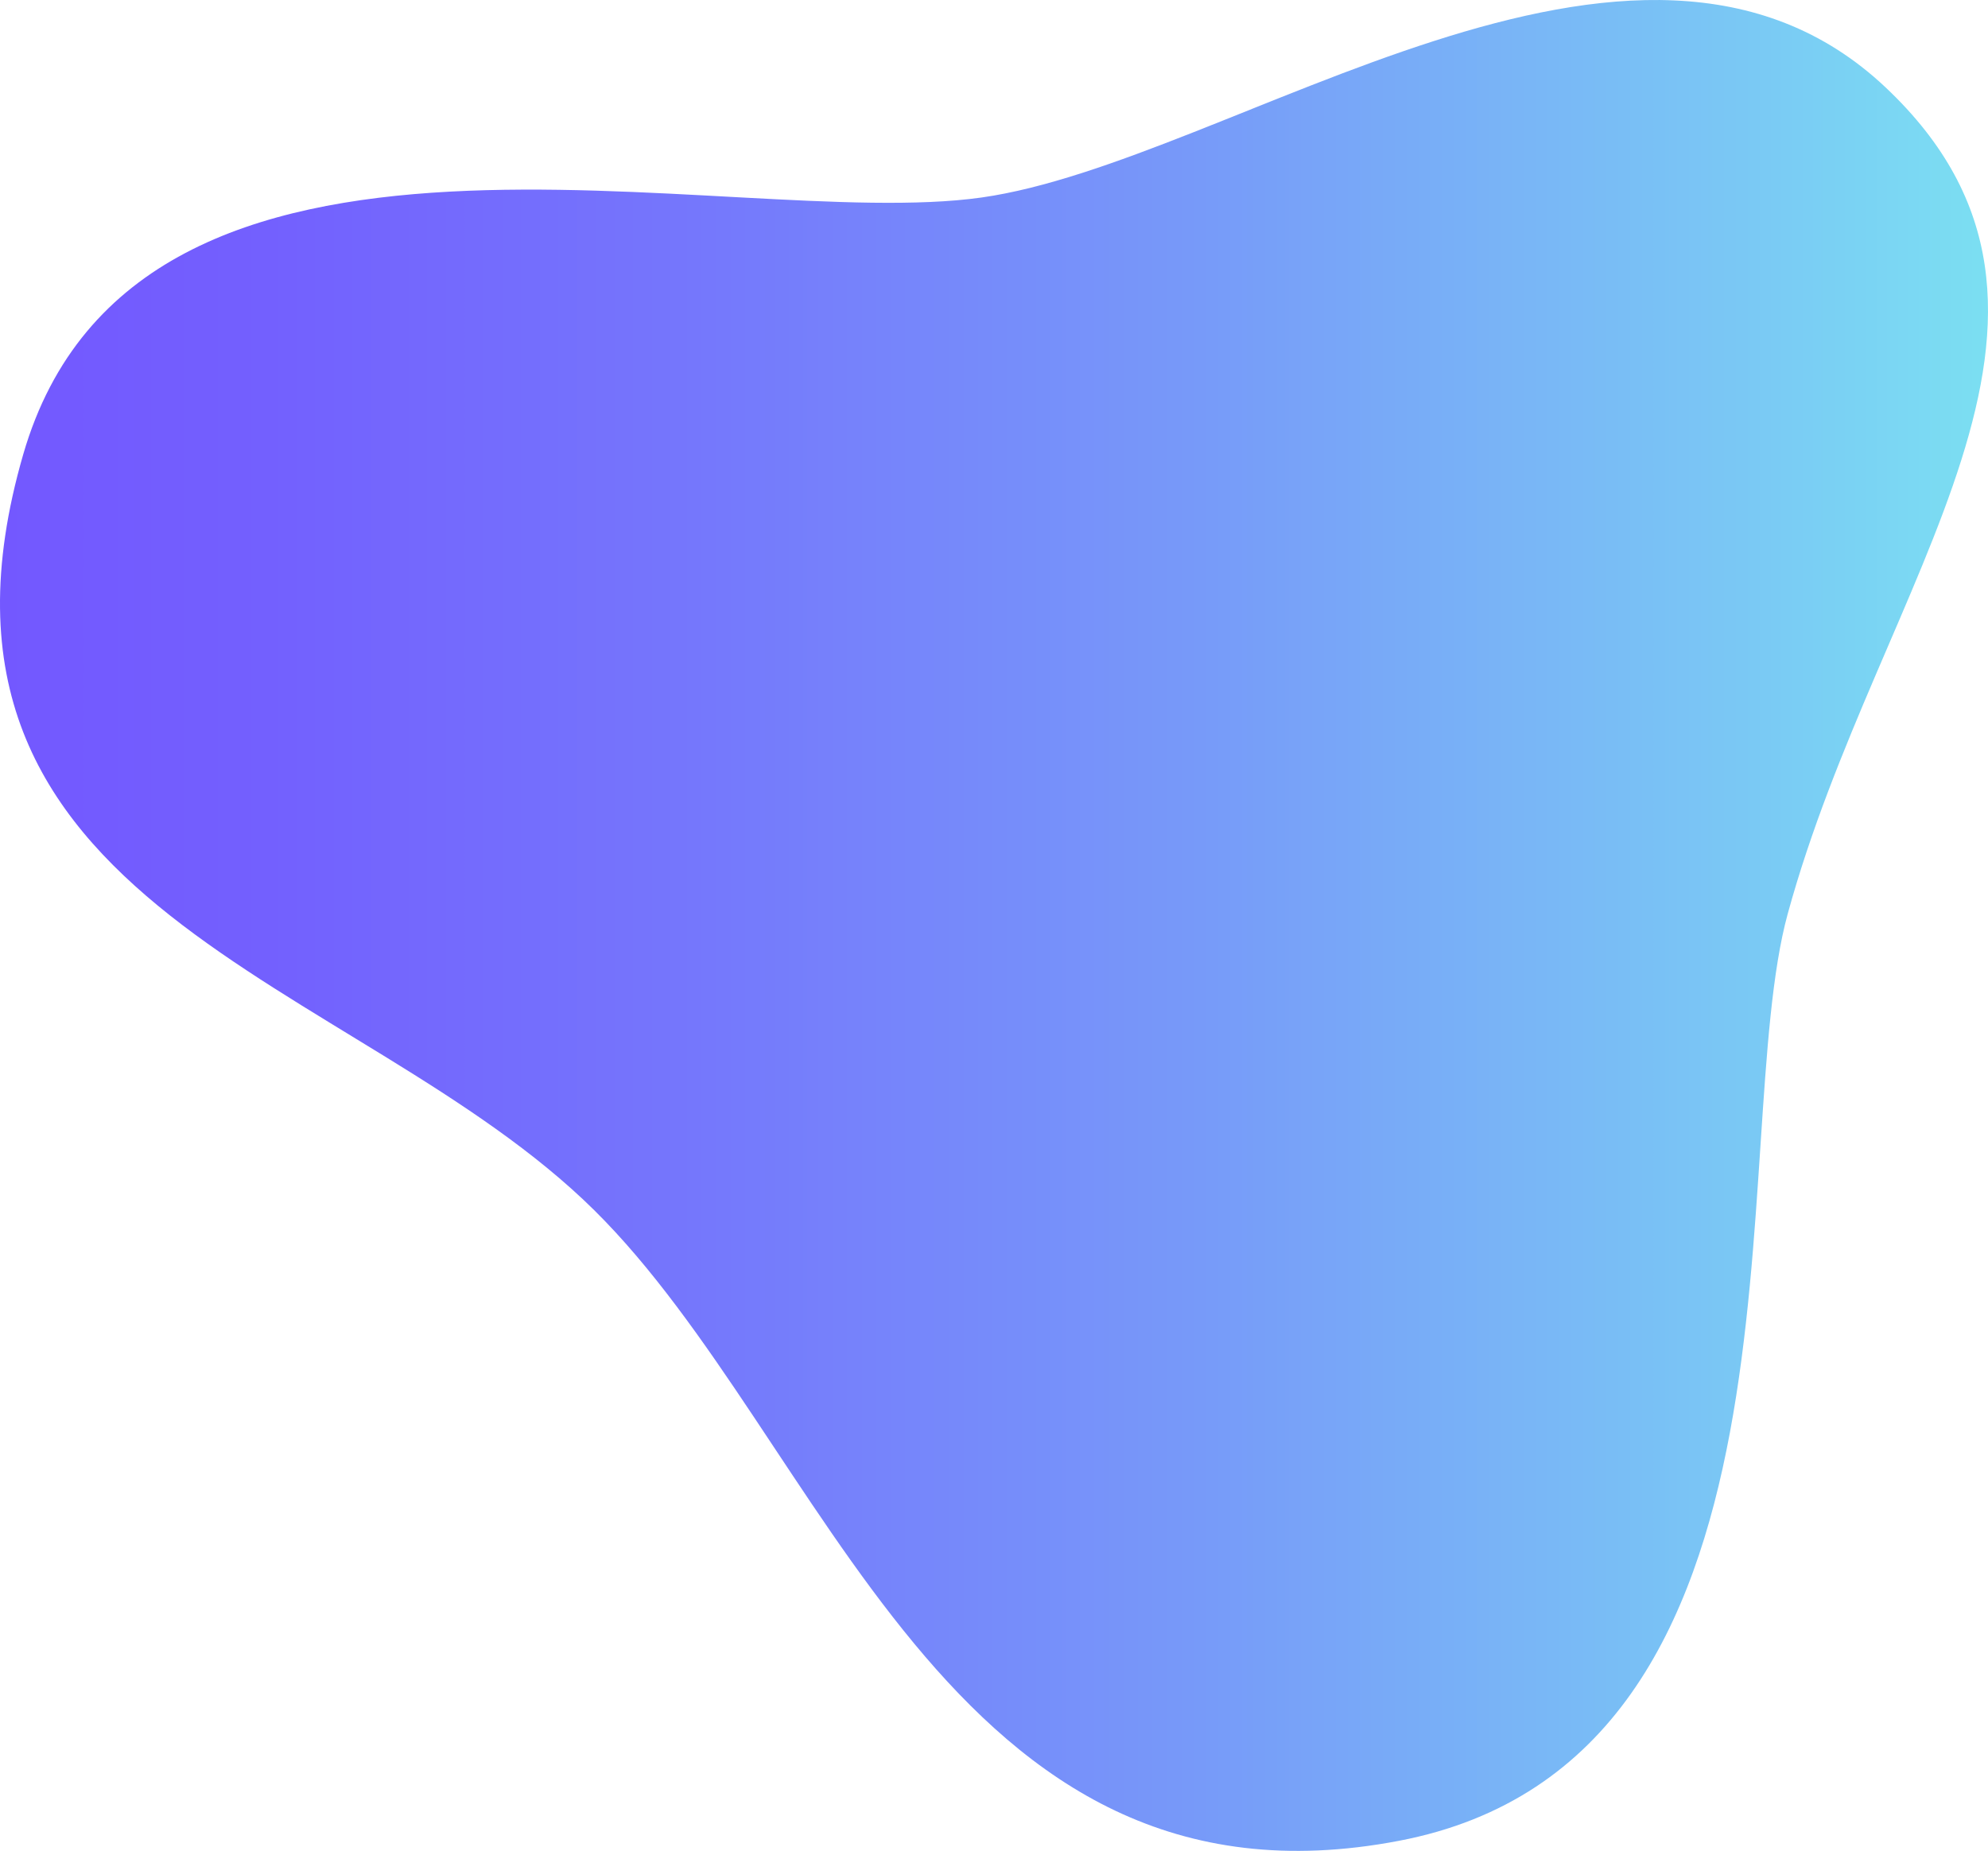 <svg xmlns="http://www.w3.org/2000/svg" xmlns:xlink="http://www.w3.org/1999/xlink" viewBox="0 0 731.205 680.859"><defs><style>.cls-1{fill:url(#linear-gradient);}</style><linearGradient id="linear-gradient" y1="340.43" x2="731.205" y2="340.43" gradientUnits="userSpaceOnUse"><stop offset="0" stop-color="#7358ff"/><stop offset="0.135" stop-color="#7360fe"/><stop offset="0.342" stop-color="#7576fc"/><stop offset="0.598" stop-color="#7799f9"/><stop offset="0.888" stop-color="#7acaf4"/><stop offset="1" stop-color="#7bdff2"/></linearGradient></defs><title>blob_2</title><g id="Layer_2" data-name="Layer 2"><g id="Layer_1-2" data-name="Layer 1"><path class="cls-1" d="M361.04,72.652c92-13,240.816-127.004,332.5-40.5,88.5,83.5-2.255,180.755-36,304-23,84,14,311-143,341-165.907,31.702-211-148-296-232-87.398-86.37-258.653-110.03-210-278C50.54,22.152,267.33,85.894,361.04,72.652Z"/></g></g></svg>